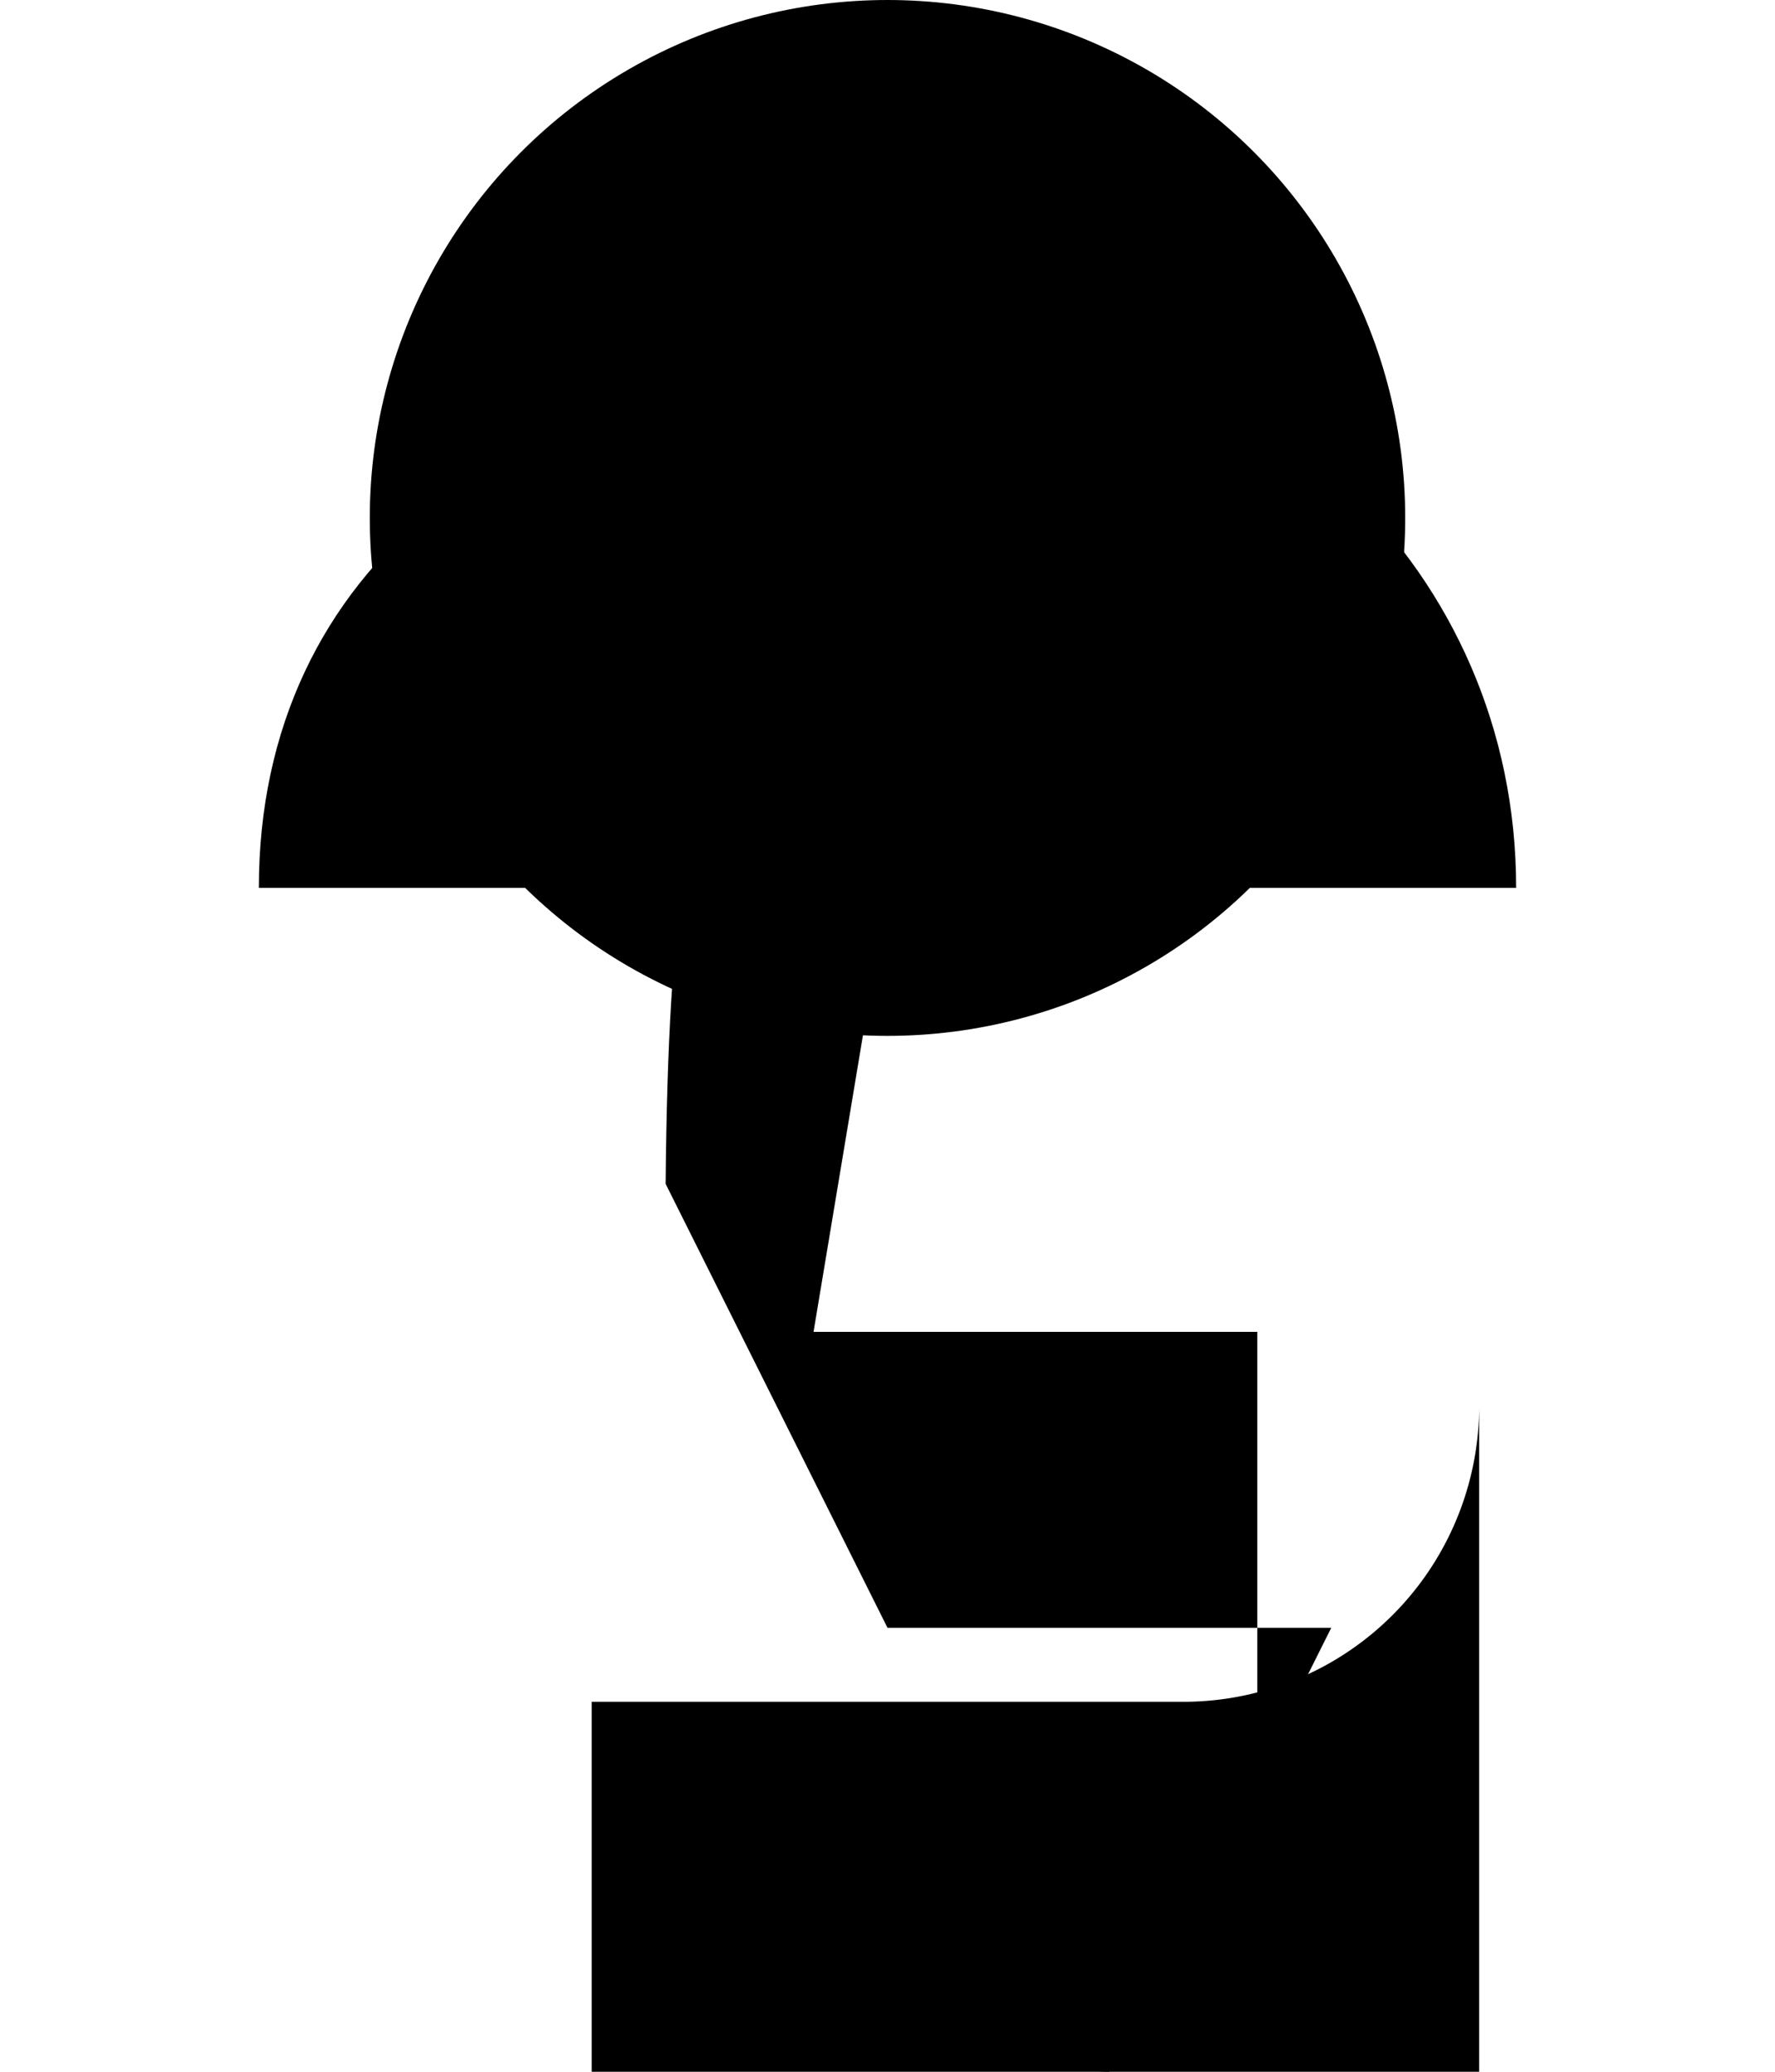 <svg xmlns="http://www.w3.org/2000/svg" viewBox="0 0 24 28">
  <!-- Body -->
  <path d="M12,5C6.94,5 3.5,7.69 3.5,12h17c0-4.31 -3.5-7.5 -7.5-7.5H12V5z"/>

  <!-- Neck -->
  <path d="M12,12q-1.25,0 -2.1,-0.875T9,16l3,6h6l-3,6q-0.85,0 -2.1,-0.875T17,24v-6h-6z"/>

  <!-- Head -->
  <circle cx="12" cy="7" r="7"/>

  <!-- Legs -->
  <path d="M8,23h8a4,4 0 0,0 4,-4v15a4,4 0 0,0 4,4H8z"/>
</svg>